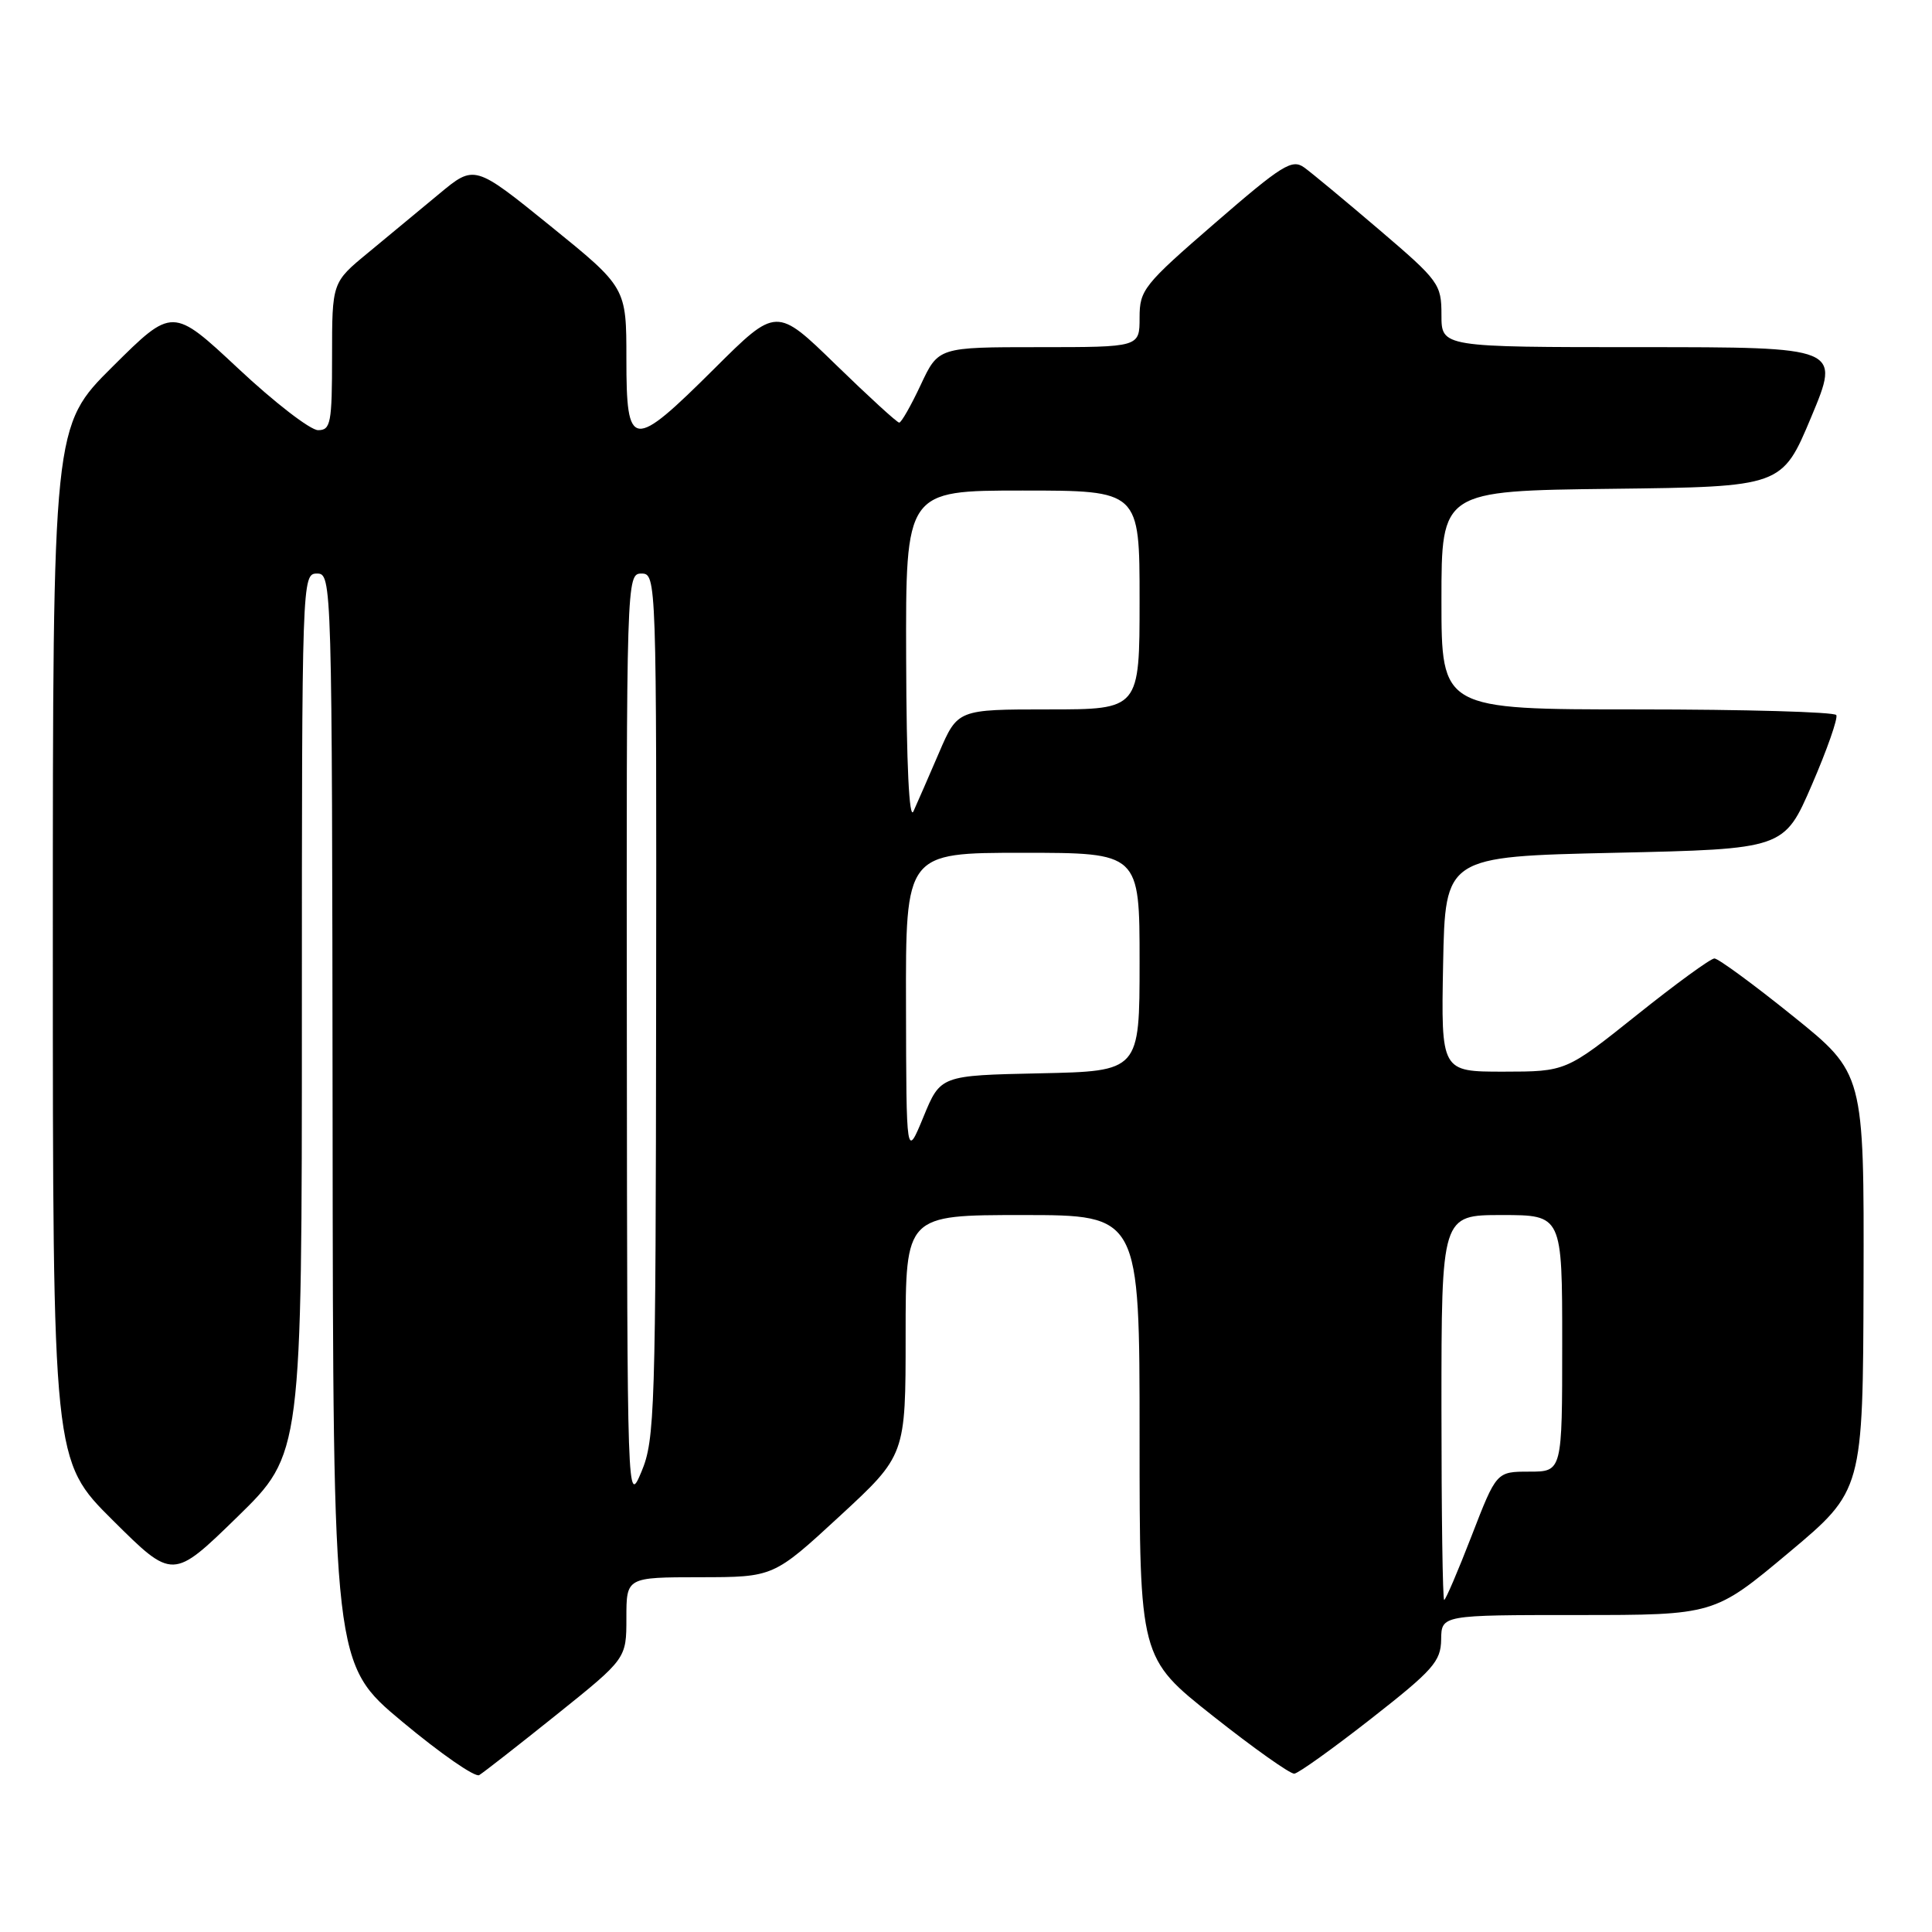<?xml version="1.0" encoding="UTF-8" standalone="no"?>
<!DOCTYPE svg PUBLIC "-//W3C//DTD SVG 1.1//EN" "http://www.w3.org/Graphics/SVG/1.1/DTD/svg11.dtd" >
<svg xmlns="http://www.w3.org/2000/svg" xmlns:xlink="http://www.w3.org/1999/xlink" version="1.1" viewBox="0 0 256 256">
 <g >
 <path fill="currentColor"
d=" M 73.75 227.20 C 83.00 219.78 83.00 219.78 83.00 214.39 C 83.00 209.00 83.00 209.00 92.75 208.99 C 102.50 208.98 102.50 208.98 111.25 200.91 C 120.00 192.83 120.00 192.83 120.00 176.92 C 120.00 161.00 120.00 161.00 135.50 161.00 C 151.00 161.00 151.00 161.00 151.00 190.35 C 151.00 219.69 151.00 219.69 160.75 227.40 C 166.11 231.64 170.95 235.07 171.50 235.02 C 172.05 234.97 176.64 231.68 181.71 227.71 C 189.90 221.30 190.92 220.14 190.96 217.25 C 191.00 214.00 191.00 214.00 209.07 214.00 C 227.14 214.00 227.14 214.00 237.00 205.75 C 246.85 197.50 246.85 197.50 246.93 169.86 C 247.00 142.22 247.00 142.22 237.54 134.61 C 232.34 130.42 227.67 127.00 227.17 127.00 C 226.67 127.00 222.04 130.37 216.88 134.50 C 207.50 141.99 207.50 141.99 199.22 142.00 C 190.95 142.00 190.95 142.00 191.22 127.75 C 191.50 113.50 191.50 113.50 213.95 113.00 C 236.40 112.50 236.40 112.50 240.08 104.00 C 242.10 99.33 243.56 95.16 243.32 94.75 C 243.08 94.34 231.21 94.00 216.94 94.00 C 191.00 94.00 191.00 94.00 191.00 79.52 C 191.00 65.04 191.00 65.04 213.56 64.77 C 236.13 64.50 236.13 64.50 240.00 55.25 C 243.87 46.00 243.87 46.00 217.44 46.00 C 191.00 46.00 191.00 46.00 191.00 41.74 C 191.00 37.65 190.69 37.22 182.81 30.49 C 178.31 26.65 173.81 22.91 172.81 22.19 C 171.20 21.03 169.89 21.85 161.00 29.55 C 151.53 37.75 151.00 38.41 151.00 42.10 C 151.00 46.00 151.00 46.00 137.67 46.00 C 124.34 46.00 124.34 46.00 122.00 51.00 C 120.71 53.75 119.43 56.00 119.15 56.00 C 118.87 56.00 115.10 52.55 110.76 48.33 C 102.88 40.66 102.88 40.66 94.67 48.83 C 83.73 59.71 83.00 59.63 83.00 47.55 C 83.00 38.10 83.00 38.10 72.94 29.95 C 62.87 21.80 62.87 21.80 58.19 25.69 C 55.61 27.84 51.36 31.35 48.75 33.51 C 44.00 37.42 44.00 37.42 44.00 47.21 C 44.00 56.07 43.82 57.00 42.15 57.00 C 41.13 57.00 36.37 53.33 31.58 48.84 C 22.86 40.69 22.86 40.69 14.93 48.57 C 7.00 56.45 7.00 56.45 7.00 125.00 C 7.00 193.55 7.00 193.55 14.95 201.45 C 22.89 209.34 22.89 209.34 31.45 201.00 C 40.00 192.65 40.00 192.65 40.00 134.32 C 40.00 76.67 40.02 76.00 42.00 76.00 C 43.98 76.00 44.00 76.69 44.07 148.25 C 44.14 220.50 44.14 220.50 53.32 228.15 C 58.37 232.36 62.95 235.54 63.50 235.21 C 64.05 234.88 68.66 231.28 73.75 227.20 Z  M 191.00 186.50 C 191.00 161.00 191.00 161.00 199.00 161.00 C 207.00 161.00 207.00 161.00 207.00 178.00 C 207.00 195.00 207.00 195.00 202.64 195.00 C 198.29 195.00 198.29 195.00 195.00 203.50 C 193.19 208.18 191.55 212.00 191.36 212.00 C 191.16 212.00 191.00 200.53 191.00 186.50 Z  M 83.06 137.75 C 83.00 76.65 83.02 76.00 85.00 76.00 C 86.98 76.00 87.00 76.65 86.94 133.25 C 86.89 187.04 86.77 190.77 85.00 195.00 C 83.12 199.48 83.11 199.23 83.06 137.75 Z  M 120.05 133.25 C 120.00 113.00 120.00 113.00 135.50 113.00 C 151.00 113.00 151.00 113.00 151.00 127.47 C 151.00 141.94 151.00 141.94 137.81 142.22 C 124.62 142.50 124.62 142.50 122.36 148.00 C 120.09 153.50 120.09 153.50 120.05 133.25 Z  M 120.07 87.25 C 120.00 65.00 120.00 65.00 135.50 65.00 C 151.00 65.00 151.00 65.00 151.00 79.50 C 151.00 94.00 151.00 94.00 138.94 94.00 C 126.89 94.00 126.89 94.00 124.42 99.75 C 123.06 102.91 121.54 106.40 121.04 107.50 C 120.47 108.77 120.11 101.37 120.07 87.25 Z "/>
</g>
</svg>